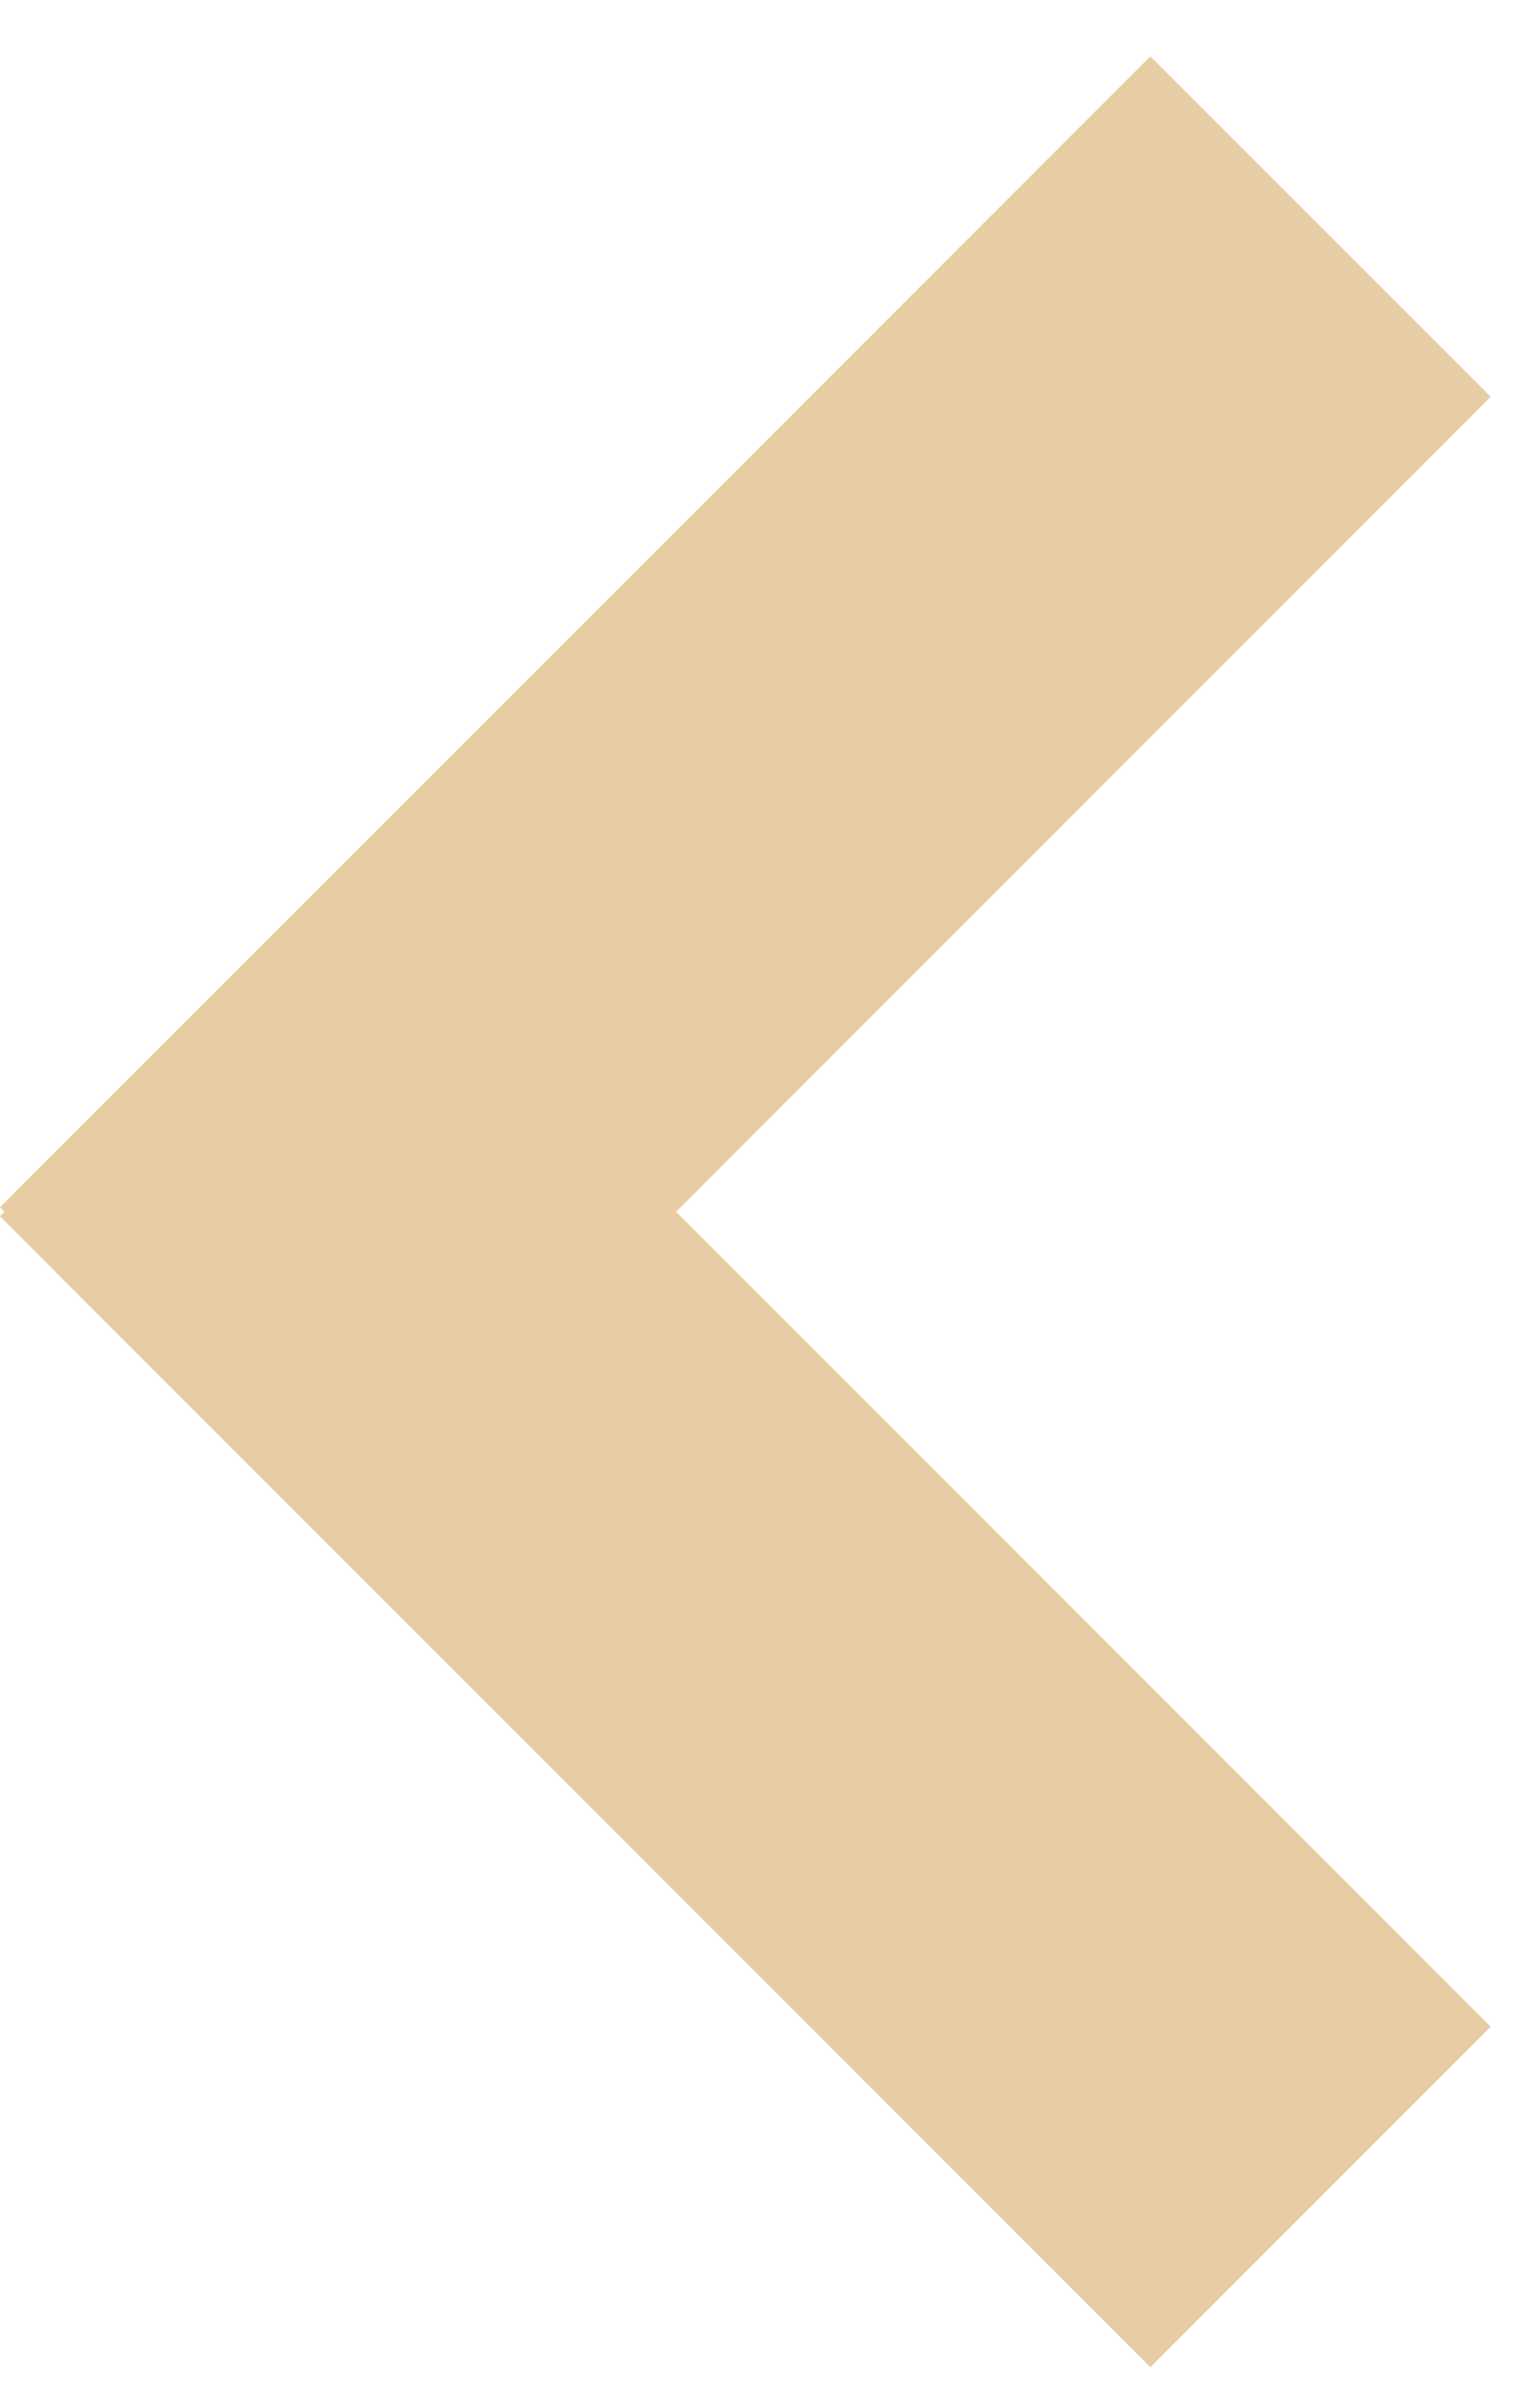 <svg width="16" height="25" viewBox="0 0 16 25" fill="none" xmlns="http://www.w3.org/2000/svg">
<path fill-rule="evenodd" clip-rule="evenodd" d="M7.024 12.585L15.488 21.049L11.952 24.585L-3.04264e-05 12.633L0.047 12.585L-3.04181e-05 12.538L11.952 0.586L15.488 4.121L7.024 12.585Z" fill="#E8CCA3"/>
</svg>
